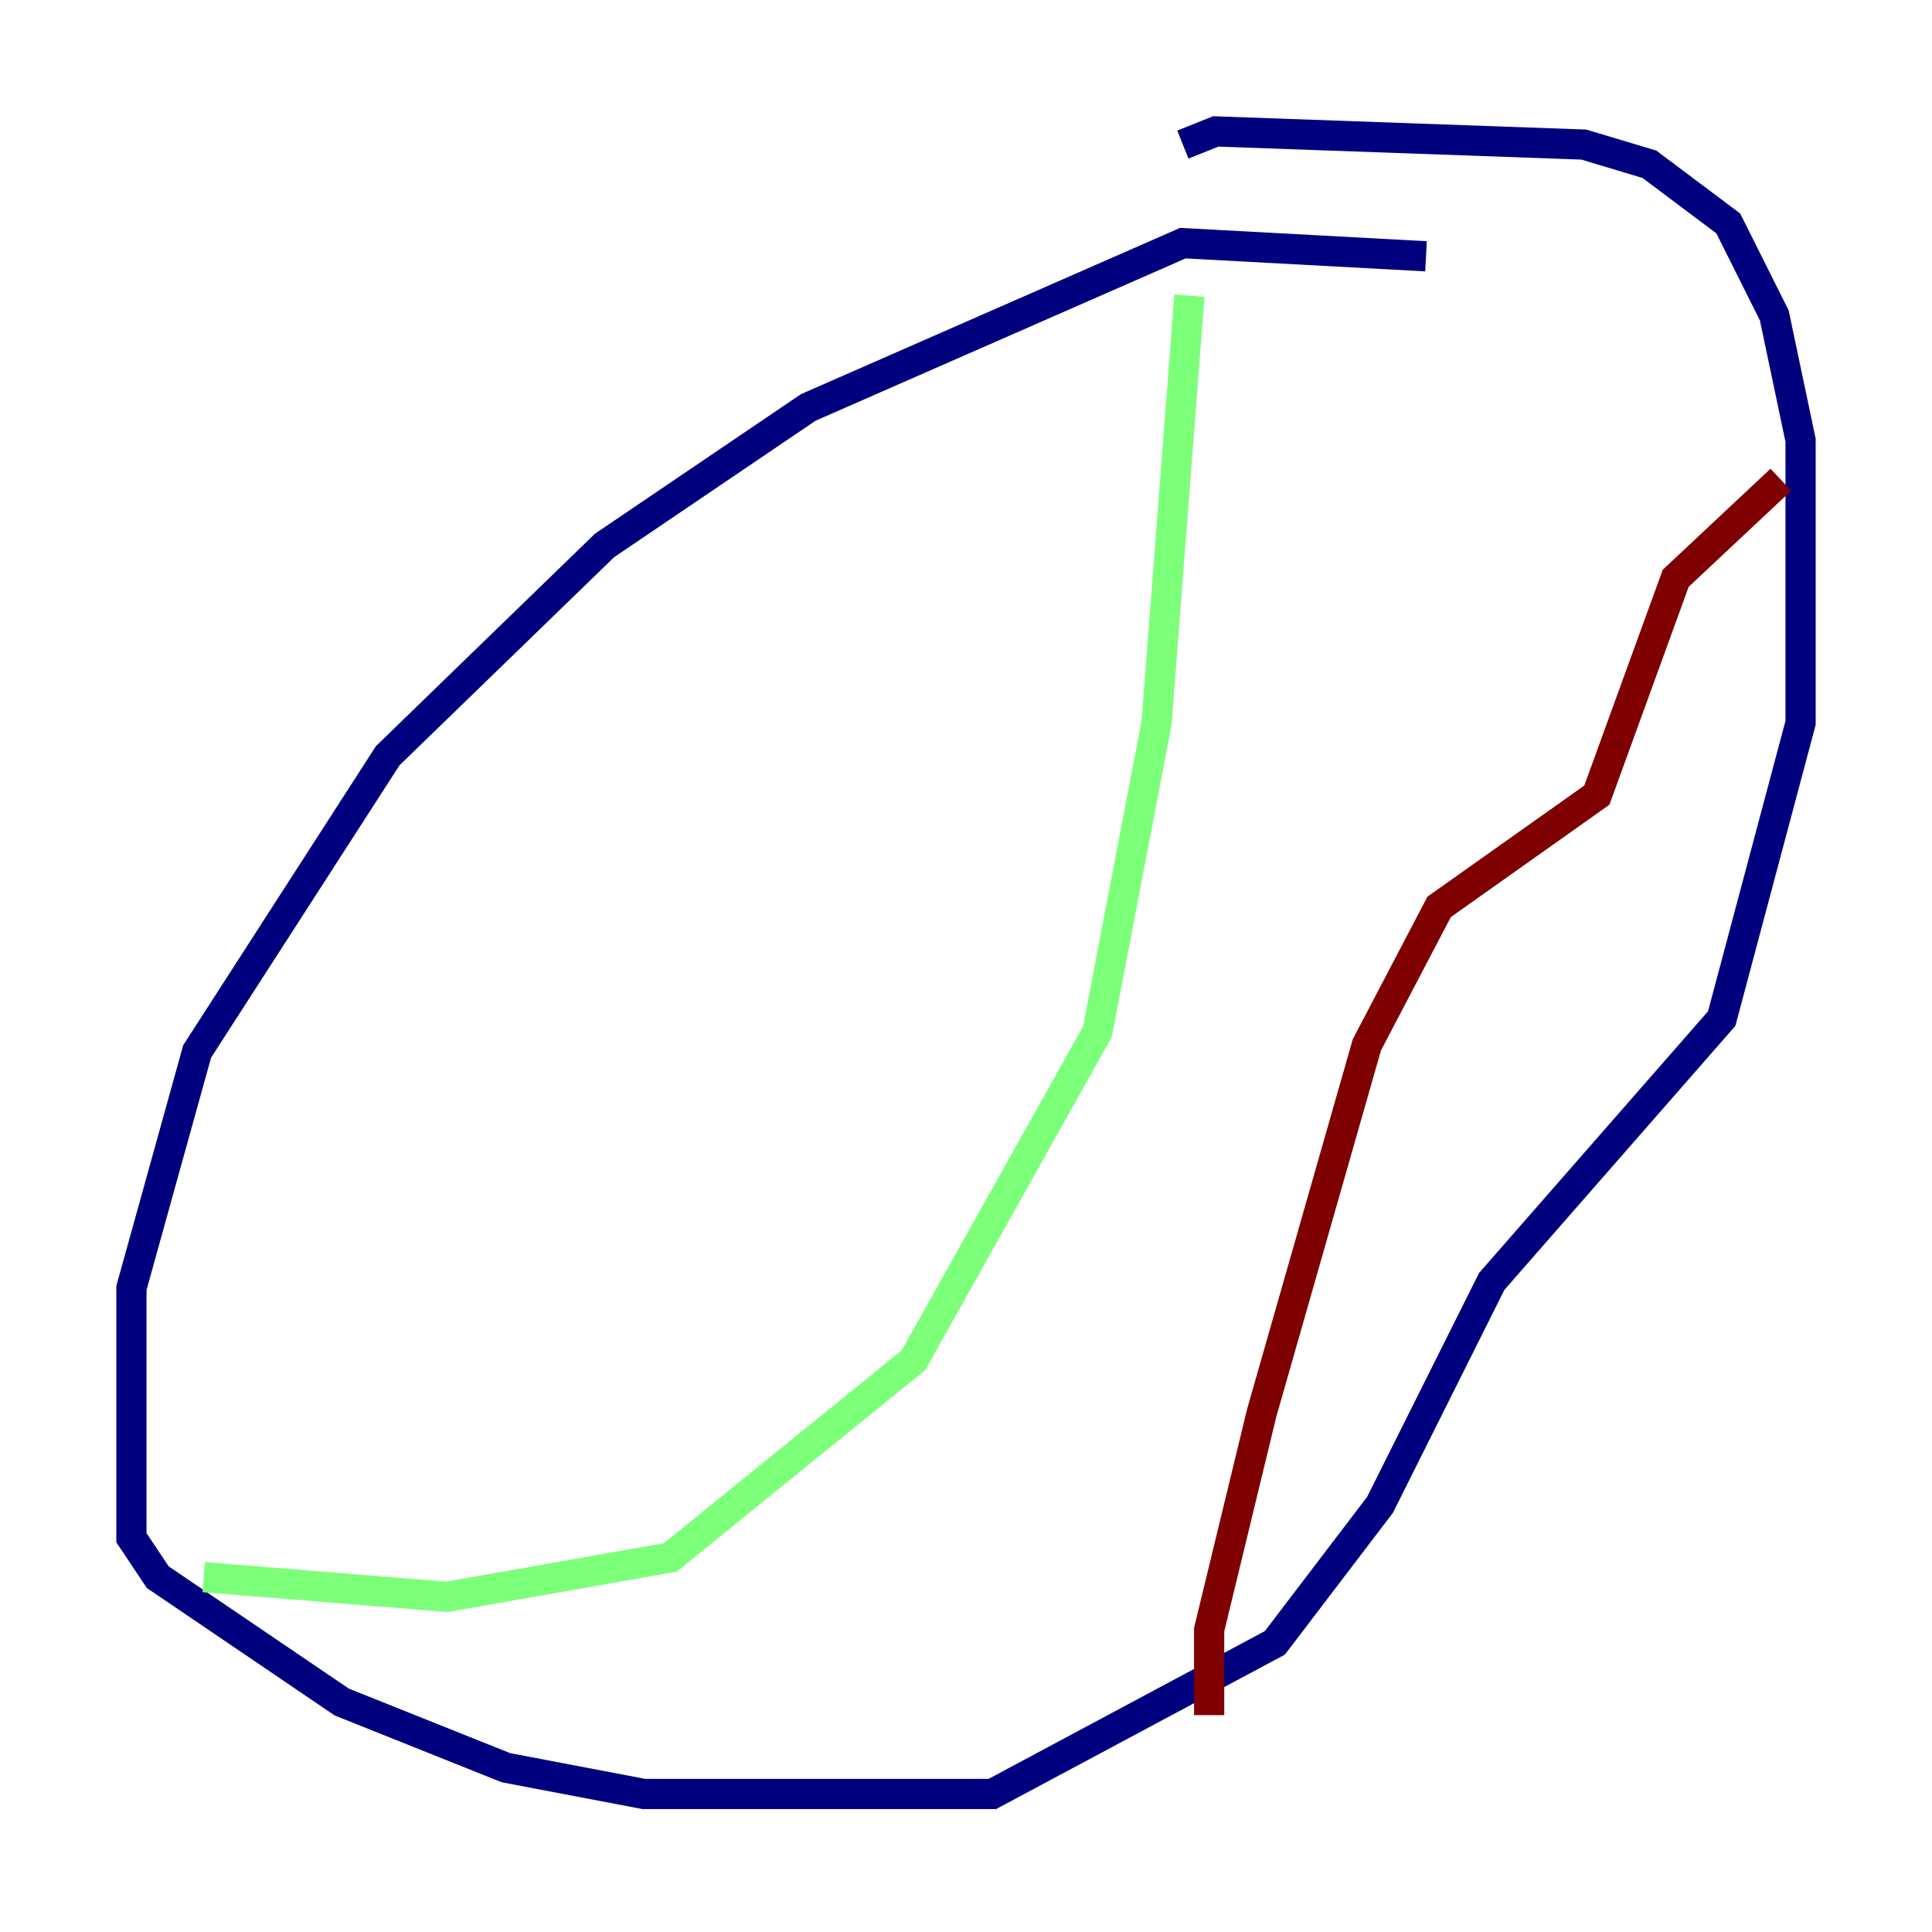 <?xml version="1.0" encoding="utf-8" ?>
<svg baseProfile="tiny" height="128" version="1.2" viewBox="0,0,128,128" width="128" xmlns="http://www.w3.org/2000/svg" xmlns:ev="http://www.w3.org/2001/xml-events" xmlns:xlink="http://www.w3.org/1999/xlink"><defs /><polyline fill="none" points="94.476,16.98 78.367,16.109 53.551,26.993 40.054,36.136 25.687,50.068 13.061,69.66 8.707,85.333 8.707,101.878 10.449,104.49 22.64,112.762 33.524,117.116 42.667,118.857 65.742,118.857 84.463,108.844 91.429,99.701 98.83,84.898 114.068,67.483 119.293,47.891 119.293,29.17 117.551,20.898 114.503,14.803 109.279,10.884 104.925,9.578 80.544,8.707 78.367,9.578" stroke="#00007f" stroke-width="2" /><polyline fill="none" points="78.803,19.592 76.626,47.891 72.707,68.354 60.517,90.122 44.408,103.184 29.605,105.796 13.497,104.49" stroke="#7cff79" stroke-width="2" /><polyline fill="none" points="117.986,31.782 111.02,38.313 105.796,52.68 95.347,60.082 90.558,69.225 83.592,93.605 80.109,107.973 80.109,113.633" stroke="#7f0000" stroke-width="2" /></svg>